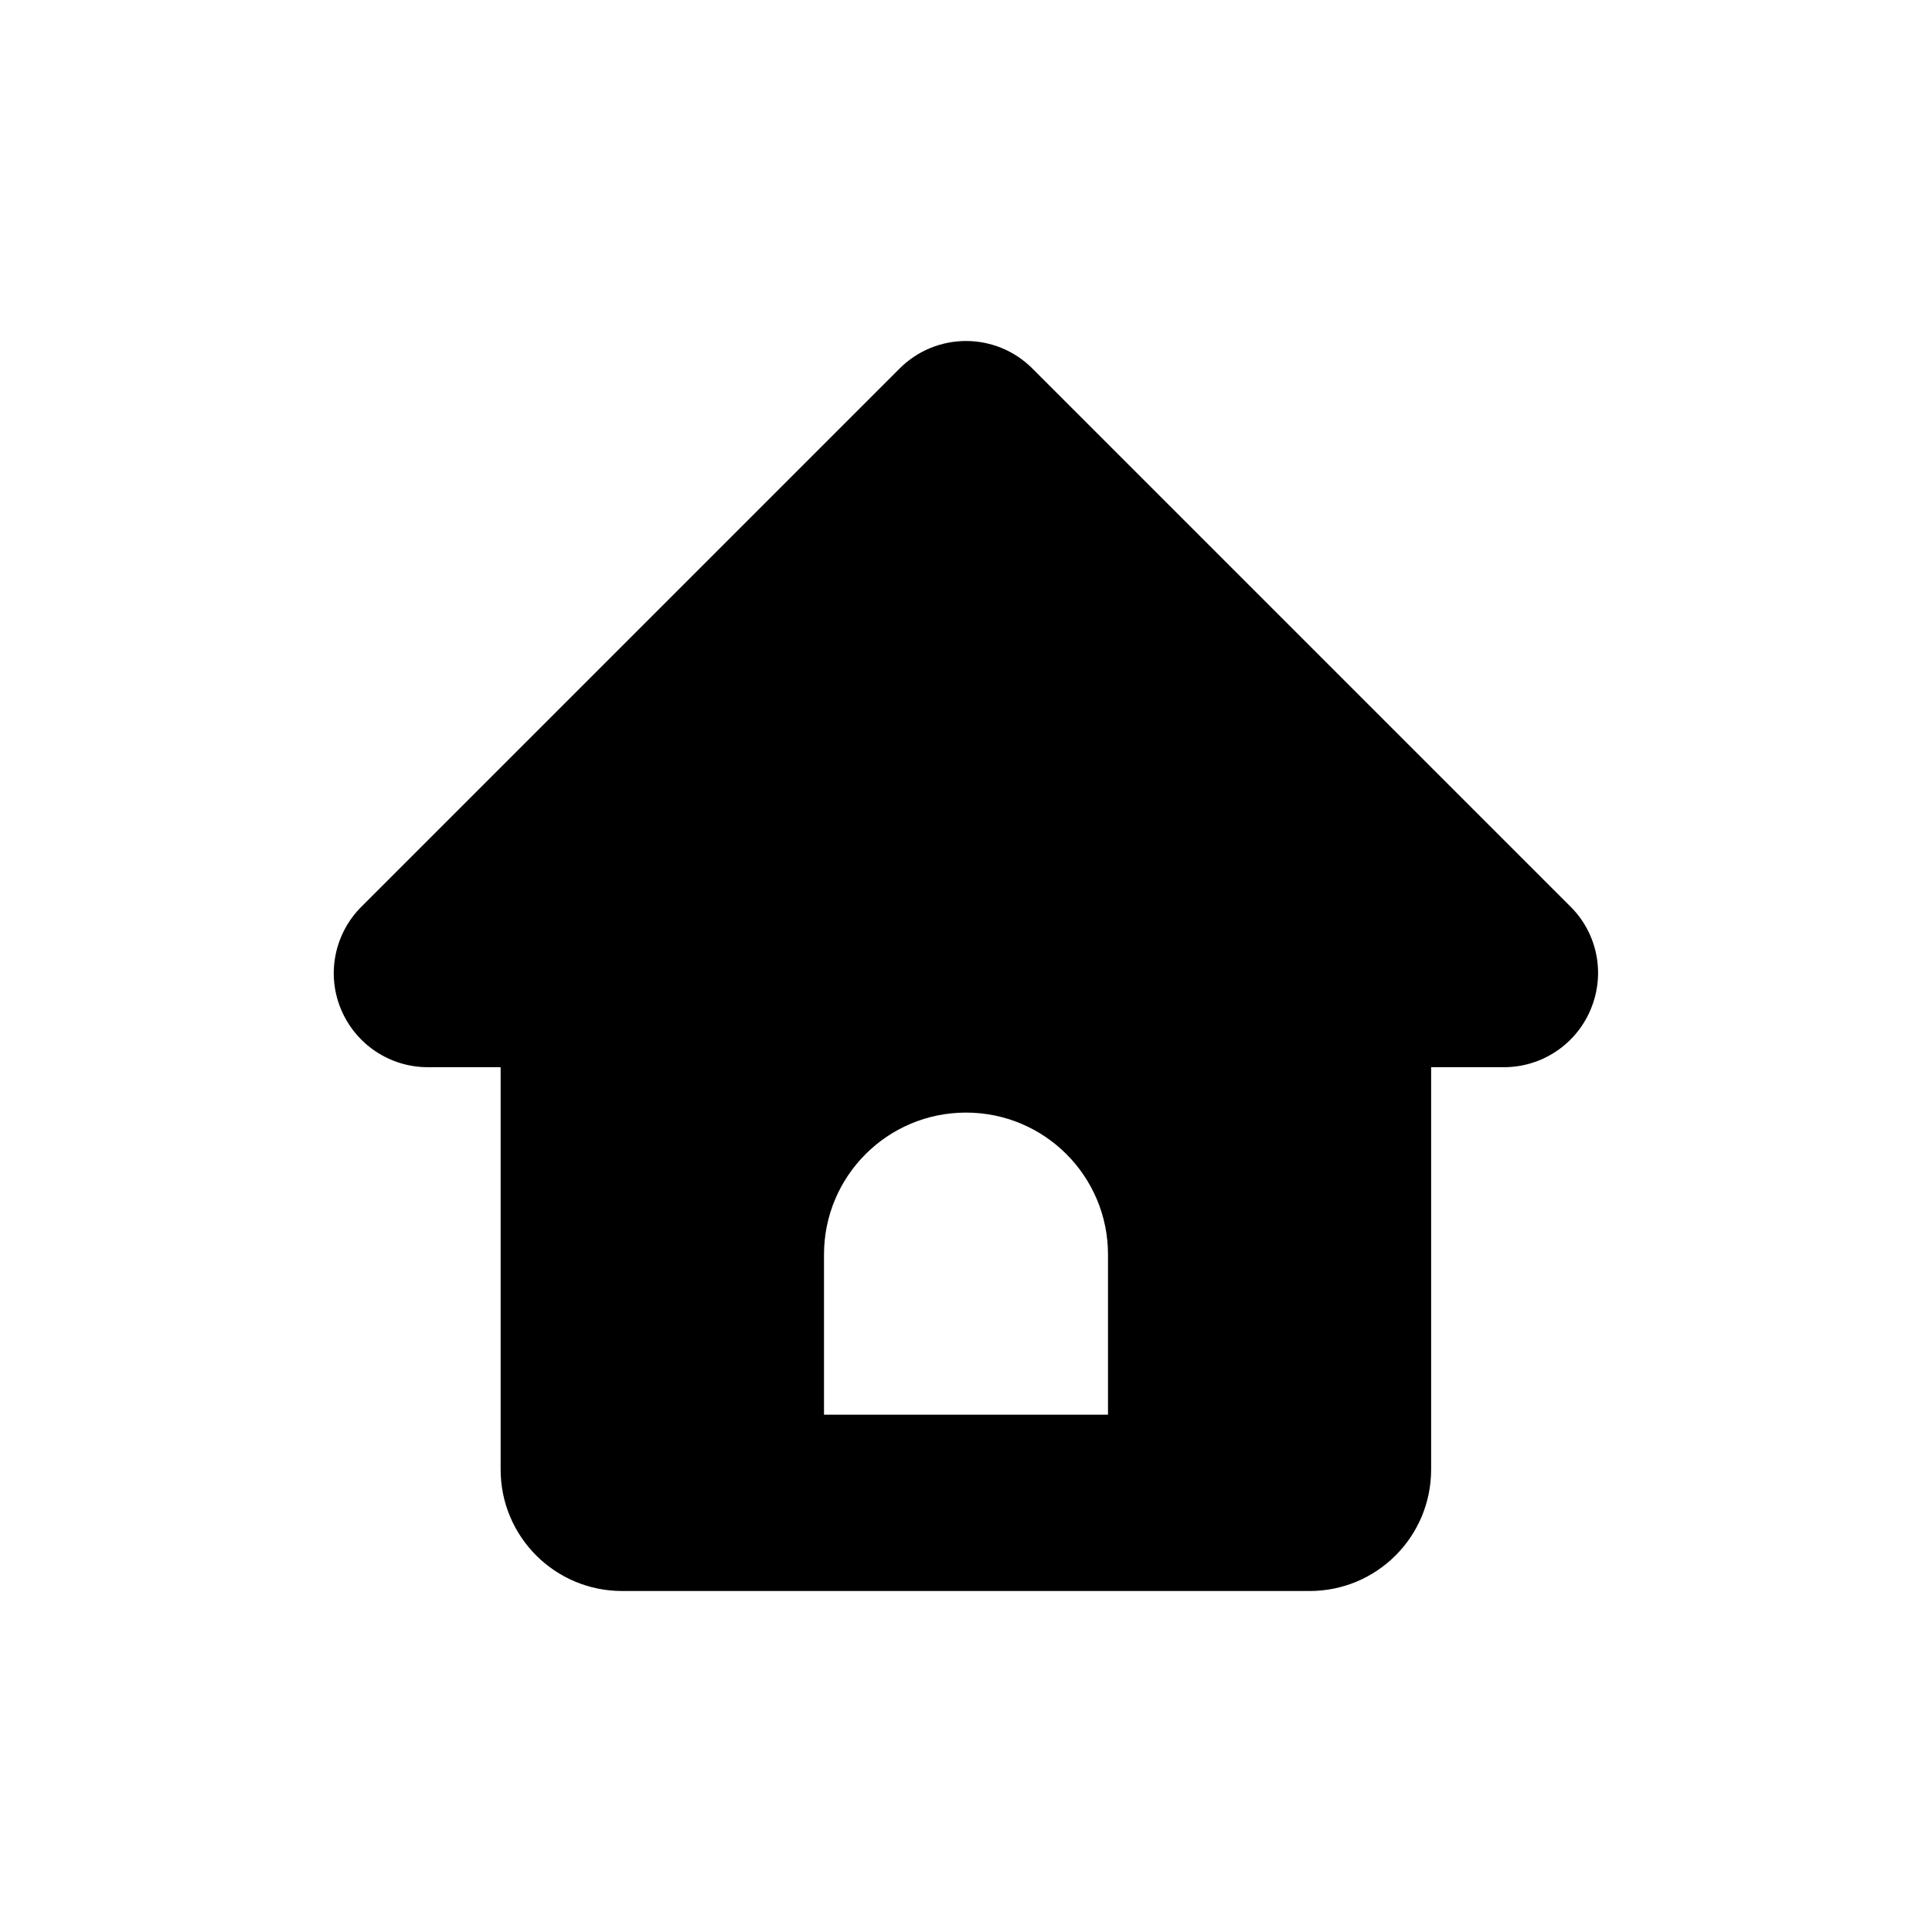 <?xml version="1.0" encoding="utf-8"?>
<!-- Generator: Adobe Illustrator 24.1.1, SVG Export Plug-In . SVG Version: 6.00 Build 0)  -->
<svg version="1.1" id="Capa_1" xmlns="http://www.w3.org/2000/svg" xmlns:xlink="http://www.w3.org/1999/xlink" x="0px" y="0px"
	 viewBox="0 0 800 800" style="enable-background:new 0 0 800 800;" xml:space="preserve">
<path d="M650.4,375.5L427.5,152.6c-15.2-15.2-39.8-15.2-55,0L149.6,375.5c-11.1,11.1-14.5,27.9-8.4,42.4c6,14.5,20.2,24,35.9,24
	h30.2v166.6c0,27.8,22.5,50.3,50.3,50.3h284.7c27.8,0,50.3-22.5,50.3-50.3V441.9h30.2c15.7,0,29.9-9.5,35.9-24
	C664.8,403.3,661.5,386.6,650.4,375.5z M458.8,585.8H341.2v-66.3c0-32.5,26.3-58.8,58.8-58.8s58.8,26.3,58.8,58.8V585.8z"/>
</svg>
